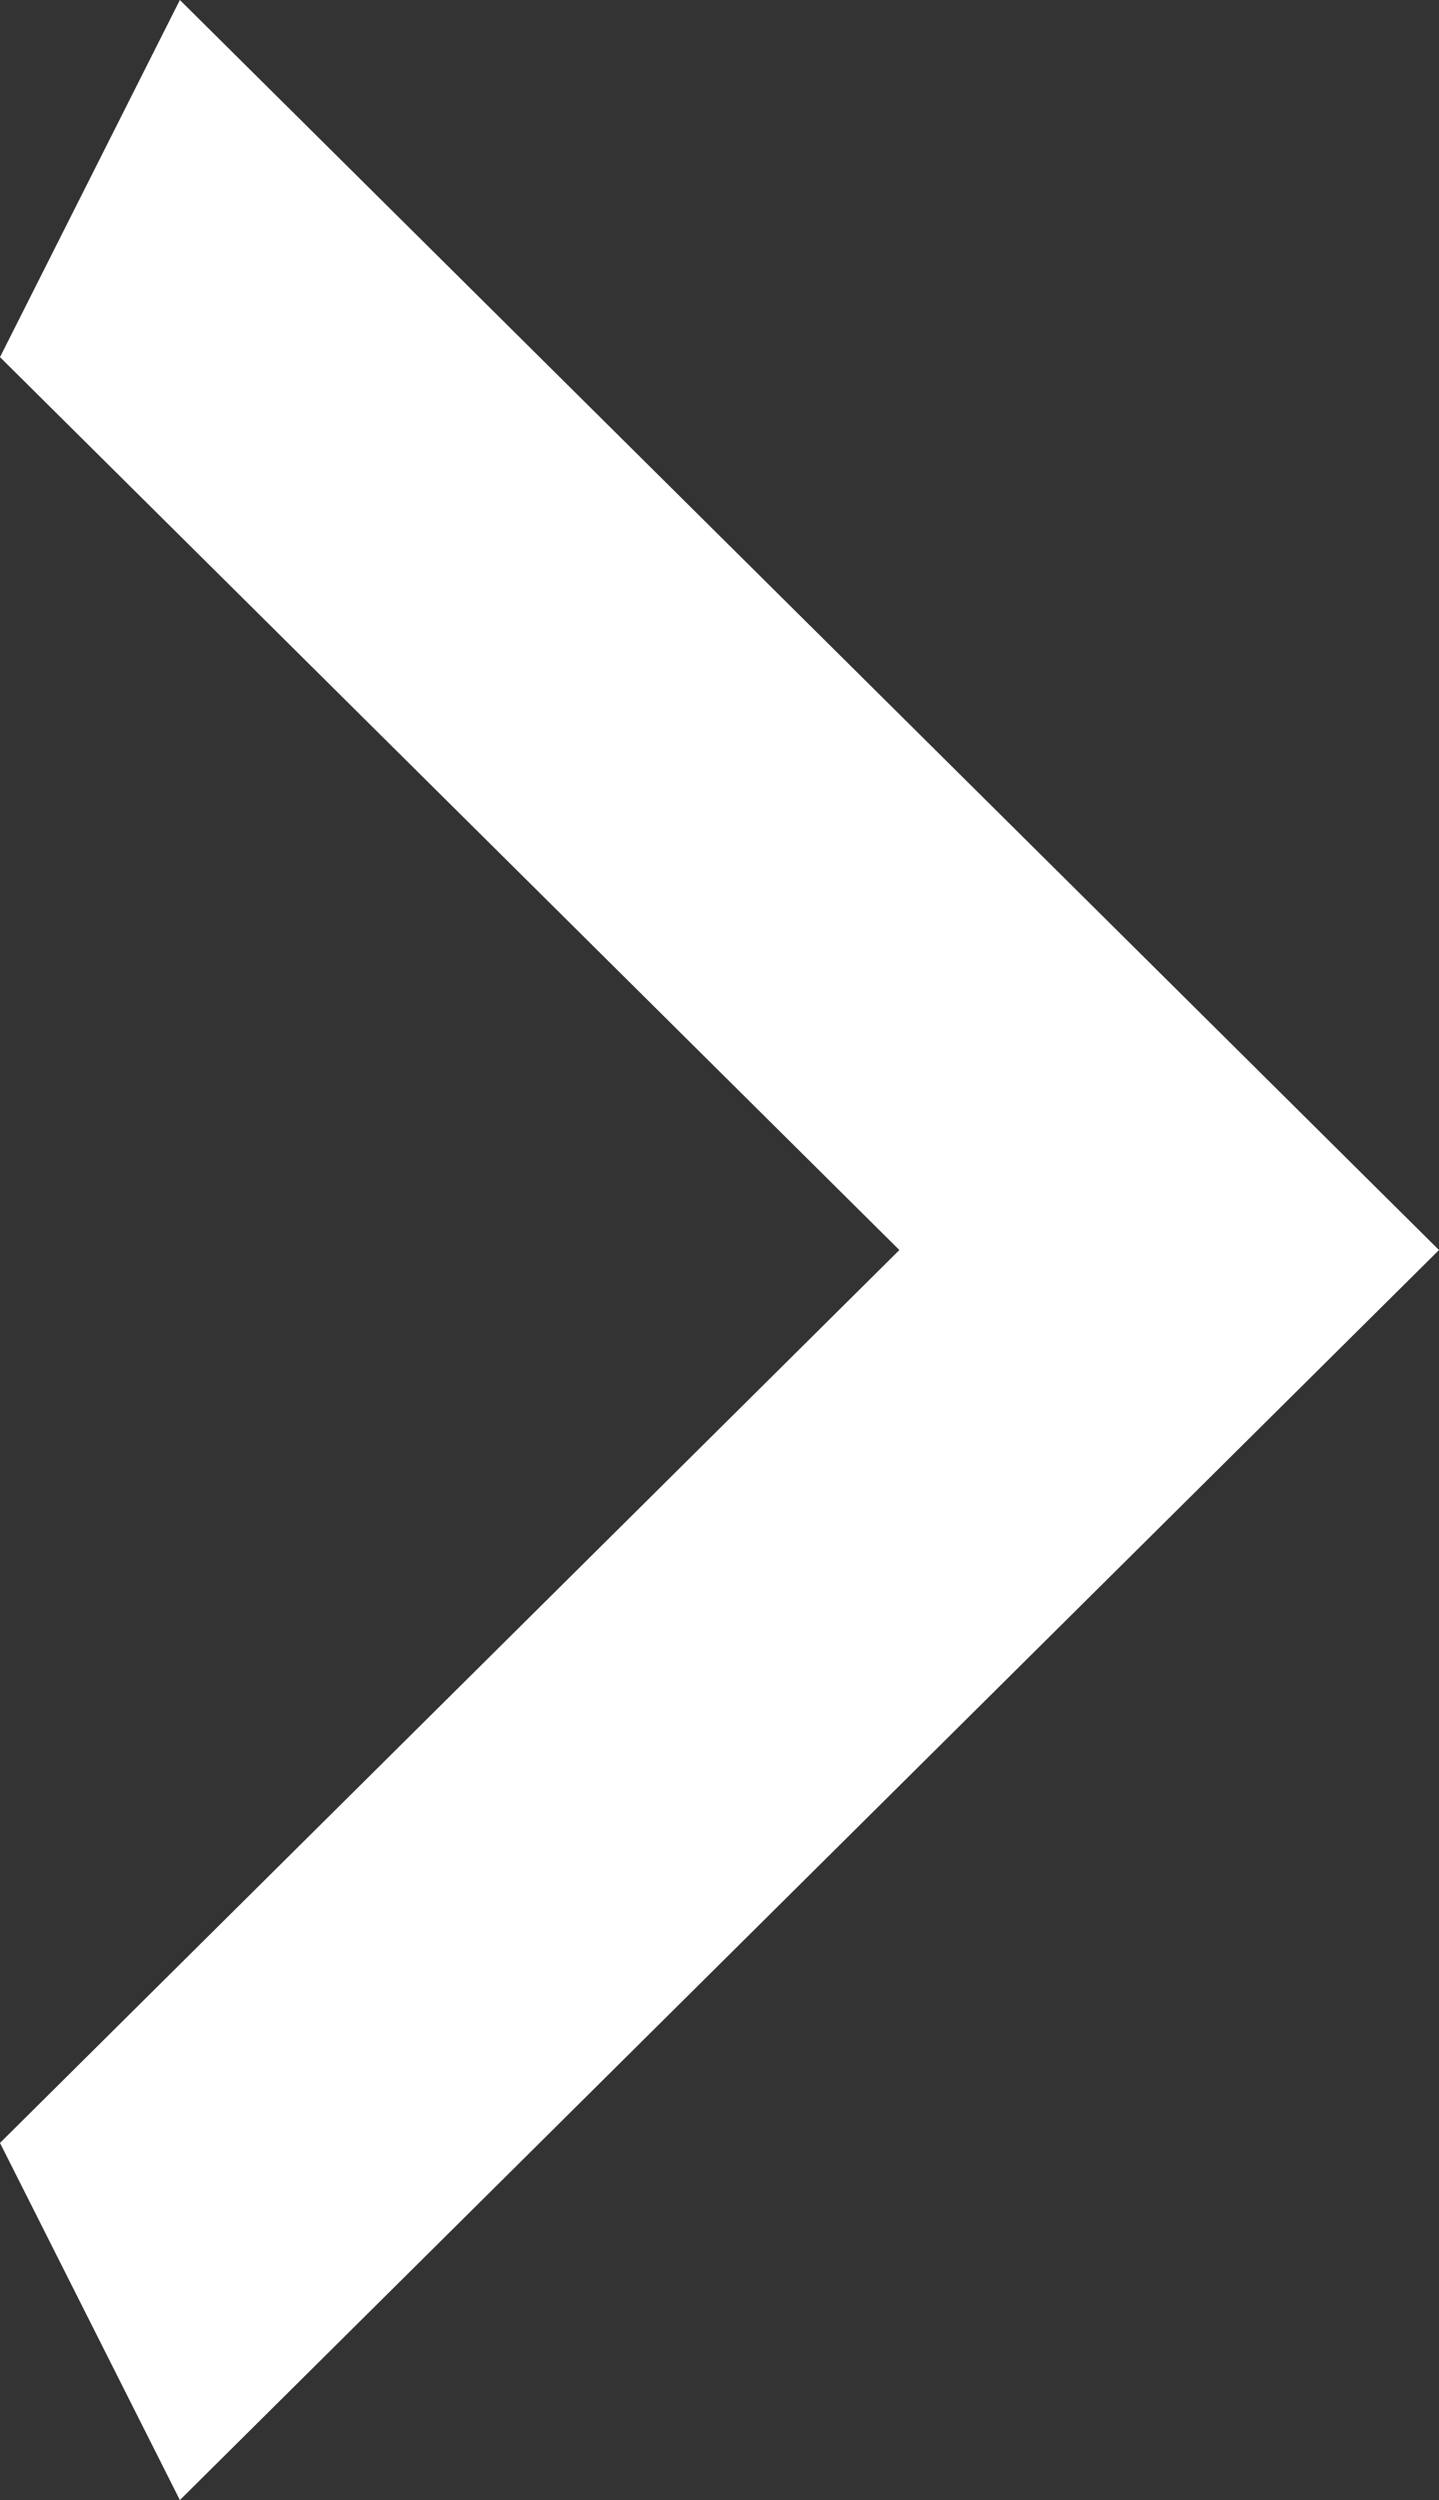 <svg width="19" height="33" viewBox="0 0 19 33" fill="none" xmlns="http://www.w3.org/2000/svg"><rect x="0" y="0" width="19" height="33" fill="#333333" stroke="none"/><path d="M0 28.286L11.875 16.5L0 4.714L2.375 0L19 16.5L2.375 33L0 28.286Z" fill="white"/></svg>
